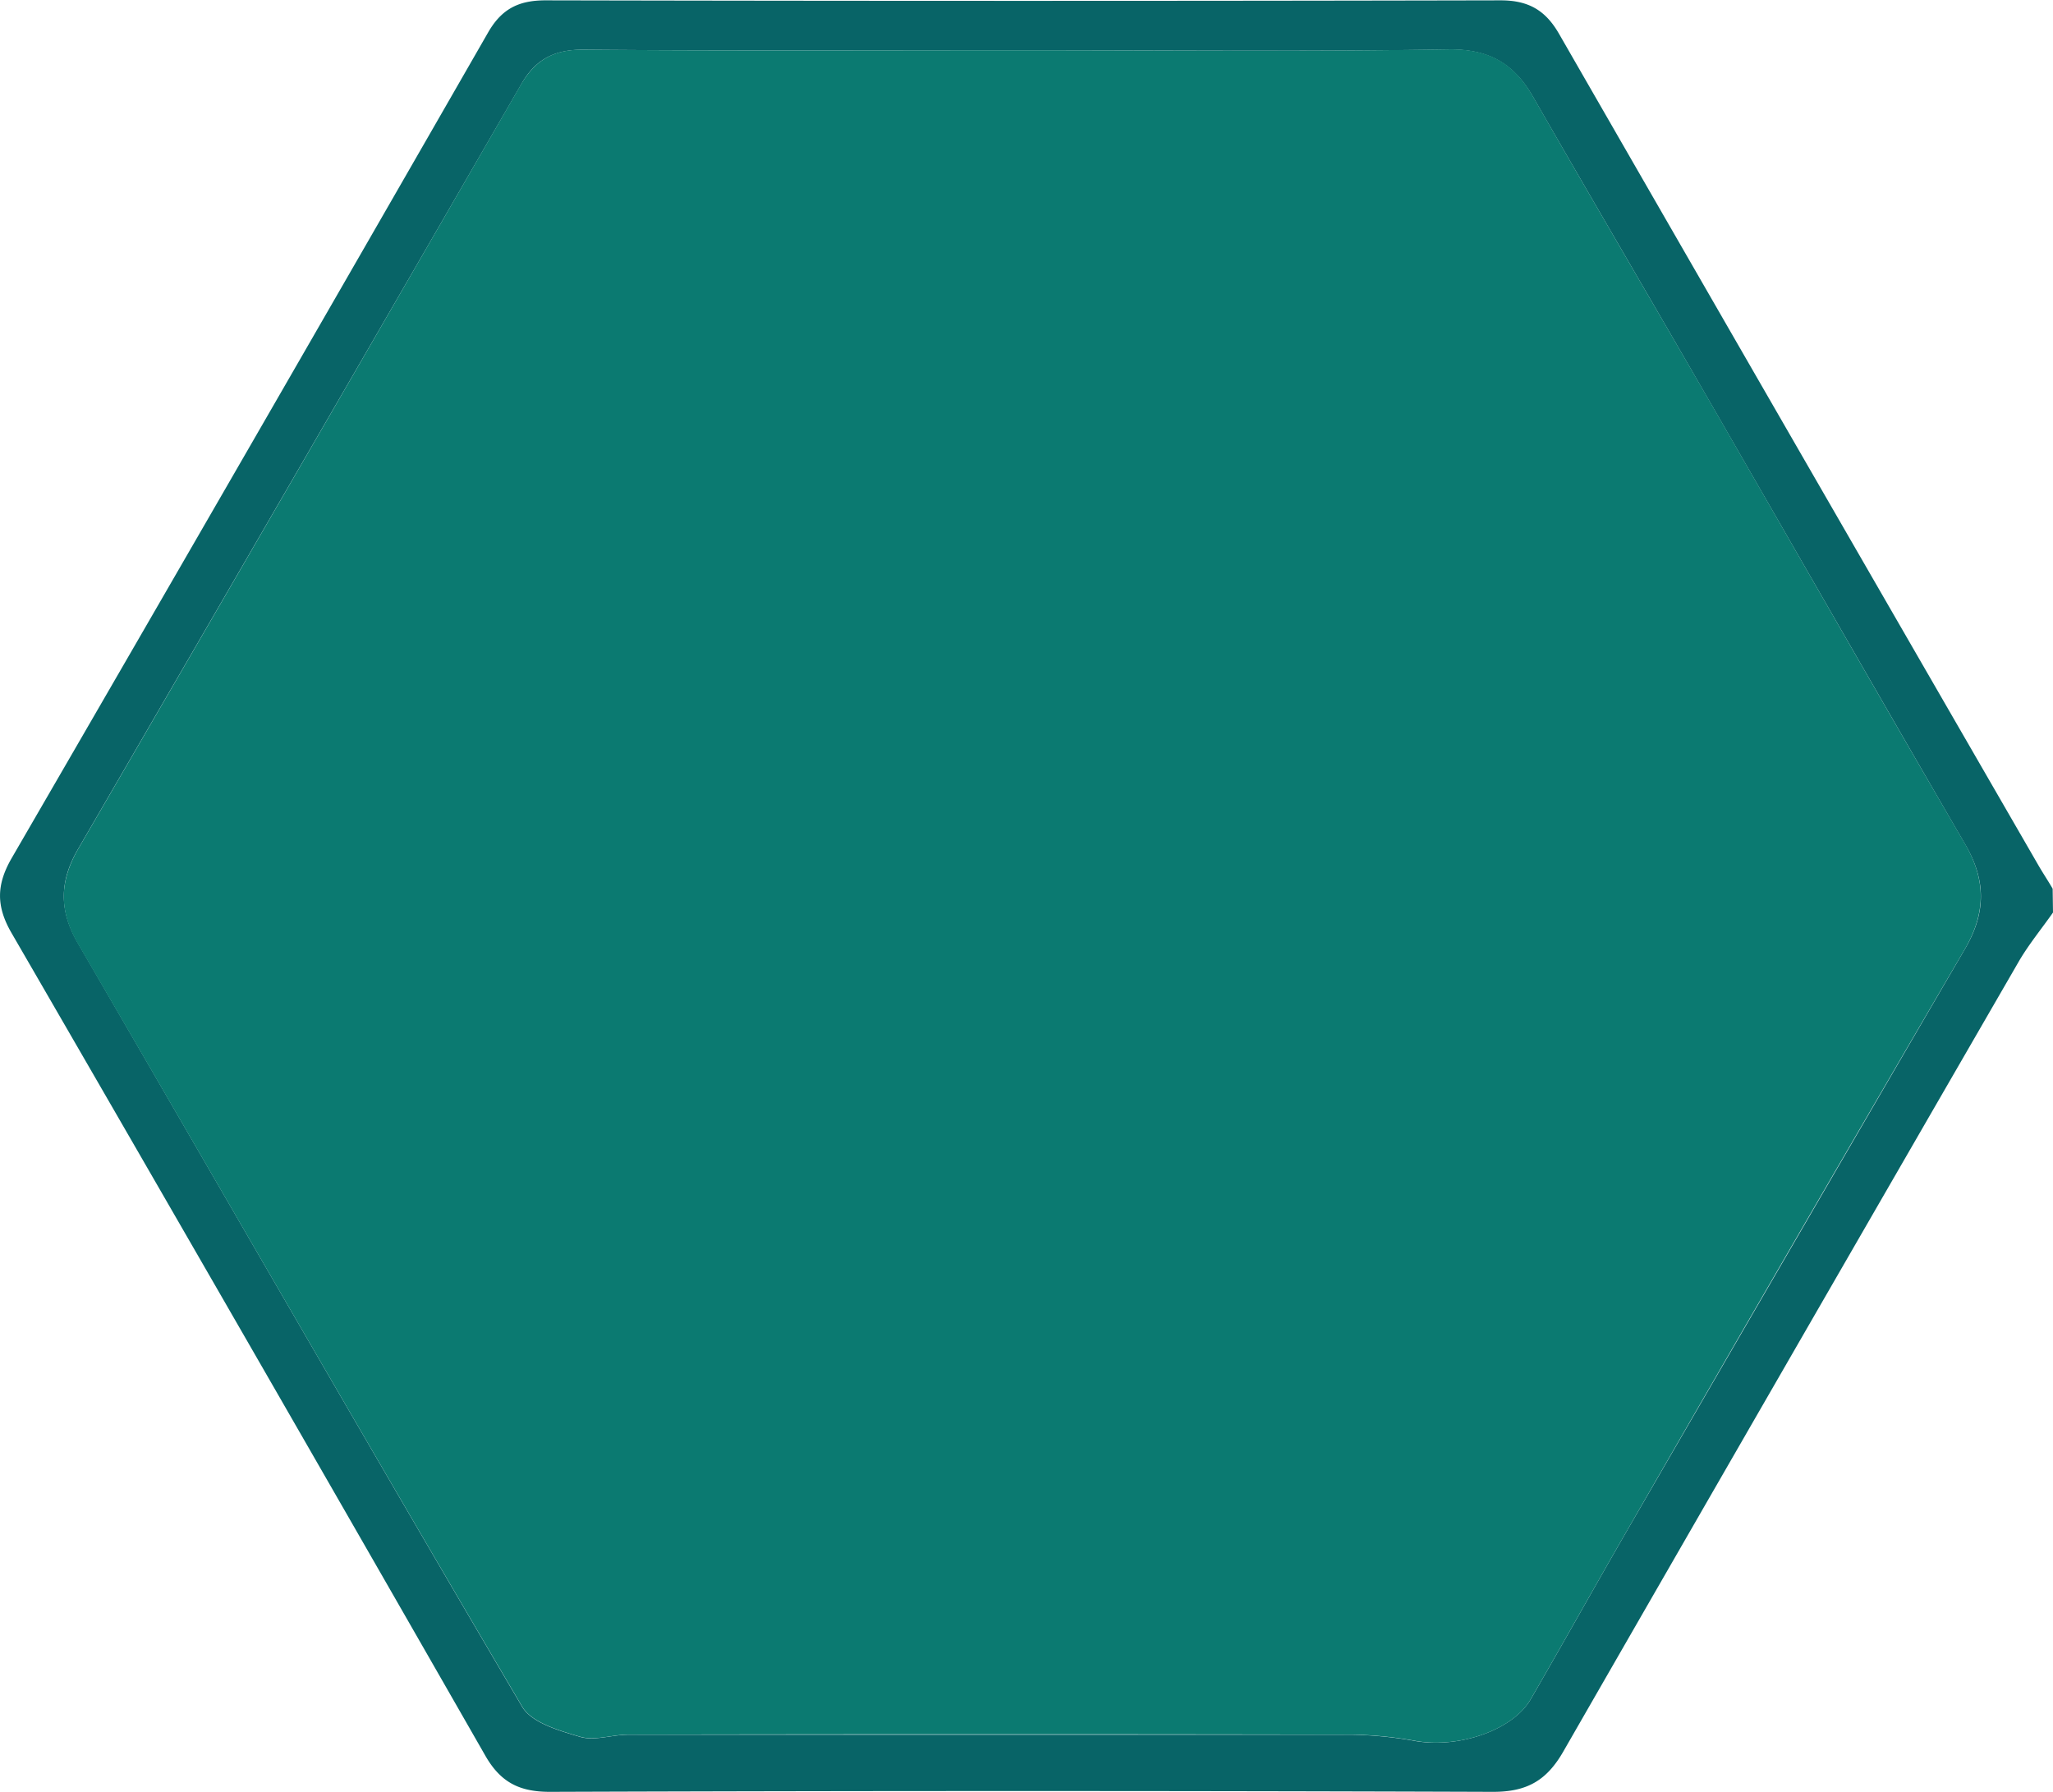 <svg id="Layer_1" data-name="Layer 1" xmlns="http://www.w3.org/2000/svg" viewBox="0 0 299.9 261.7"><defs><style>.cls-1{fill:#086467;}.cls-2{fill:#0b7a71;}</style></defs><path class="cls-1" d="M299.9,152.44c-1.64,2.34-3.48,4.58-4.91,7Q261.6,217.19,228.36,275c-2.47,4.31-5.41,5.9-10.33,5.88q-68.85-.24-137.71,0c-4.46,0-7.21-1.4-9.44-5.31Q36.42,215.4,1.68,155.42c-2.24-3.87-2.23-7,0-10.88Q36.59,84.33,71.24,24c2-3.54,4.5-4.81,8.5-4.8q69.74.15,139.48,0c4.05,0,6.54,1.45,8.51,4.87q35,60.84,70.12,121.61c.65,1.11,1.37,2.19,2,3.28ZM149.22,26.49c-21.38,0-42.76.1-64.13-.08-4.29,0-7,1.56-9,5.14Q43.81,87.41,11.4,143.17c-2.75,4.74-2.78,9,0,13.78C33,194.12,54.44,231.4,76.27,268.45c1.39,2.36,5.44,3.51,8.5,4.41,2.1.61,4.62-.32,7-.32q53,0,105.91,0a57.93,57.93,0,0,1,9.27.95c6.33,1,14-1.64,16.63-6.09,4.9-8.46,9.65-17,14.55-25.46q24.39-42.12,48.9-84.16c3.11-5.31,3.12-10.07,0-15.37-12.79-22-25.39-44-38.09-66-8.3-14.38-16.72-28.71-25-43.12-2.8-4.87-6.46-7-12.37-6.91C190.8,26.7,170,26.49,149.22,26.49Z" transform="translate(0 -19.15)"/><path class="cls-2" d="M149.22,26.49c20.79,0,41.58.21,62.36-.13,5.91-.1,9.57,2,12.37,6.91,8.26,14.41,16.68,28.74,25,43.12,12.7,22,25.3,44.08,38.09,66,3.08,5.3,3.07,10.06,0,15.37q-24.6,42-48.9,84.16c-4.9,8.46-9.65,17-14.55,25.46-2.58,4.45-10.3,7.12-16.63,6.09a57.93,57.93,0,0,0-9.27-.95q-52.95-.1-105.91,0c-2.33,0-4.85.93-7,.32-3.06-.9-7.11-2.05-8.5-4.41C54.44,231.4,33,194.12,11.38,157c-2.76-4.74-2.73-9,0-13.78Q43.83,87.42,76.07,31.55c2.07-3.58,4.73-5.17,9-5.14C106.46,26.59,127.84,26.49,149.22,26.49Z" transform="translate(0 -19.15)"/></svg>